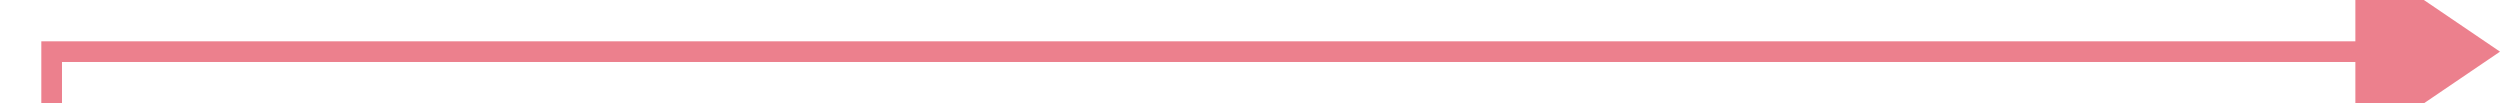 ﻿<?xml version="1.0" encoding="utf-8"?>
<svg version="1.1" xmlns:xlink="http://www.w3.org/1999/xlink" width="242px" height="10px" preserveAspectRatio="xMinYMid meet" viewBox="1418 1276  242 8" xmlns="http://www.w3.org/2000/svg">
  <path d="M 1423 1459  L 1423 1280  L 1648 1280  " stroke-width="2" stroke="#ec808d" fill="none" />
  <path d="M 1423 1454  A 3.5 3.5 0 0 0 1419.5 1457.5 A 3.5 3.5 0 0 0 1423 1461 A 3.5 3.5 0 0 0 1426.5 1457.5 A 3.5 3.5 0 0 0 1423 1454 Z M 1646 1289.5  L 1660 1280  L 1646 1270.5  L 1646 1289.5  Z " fill-rule="nonzero" fill="#ec808d" stroke="none" />
</svg>
